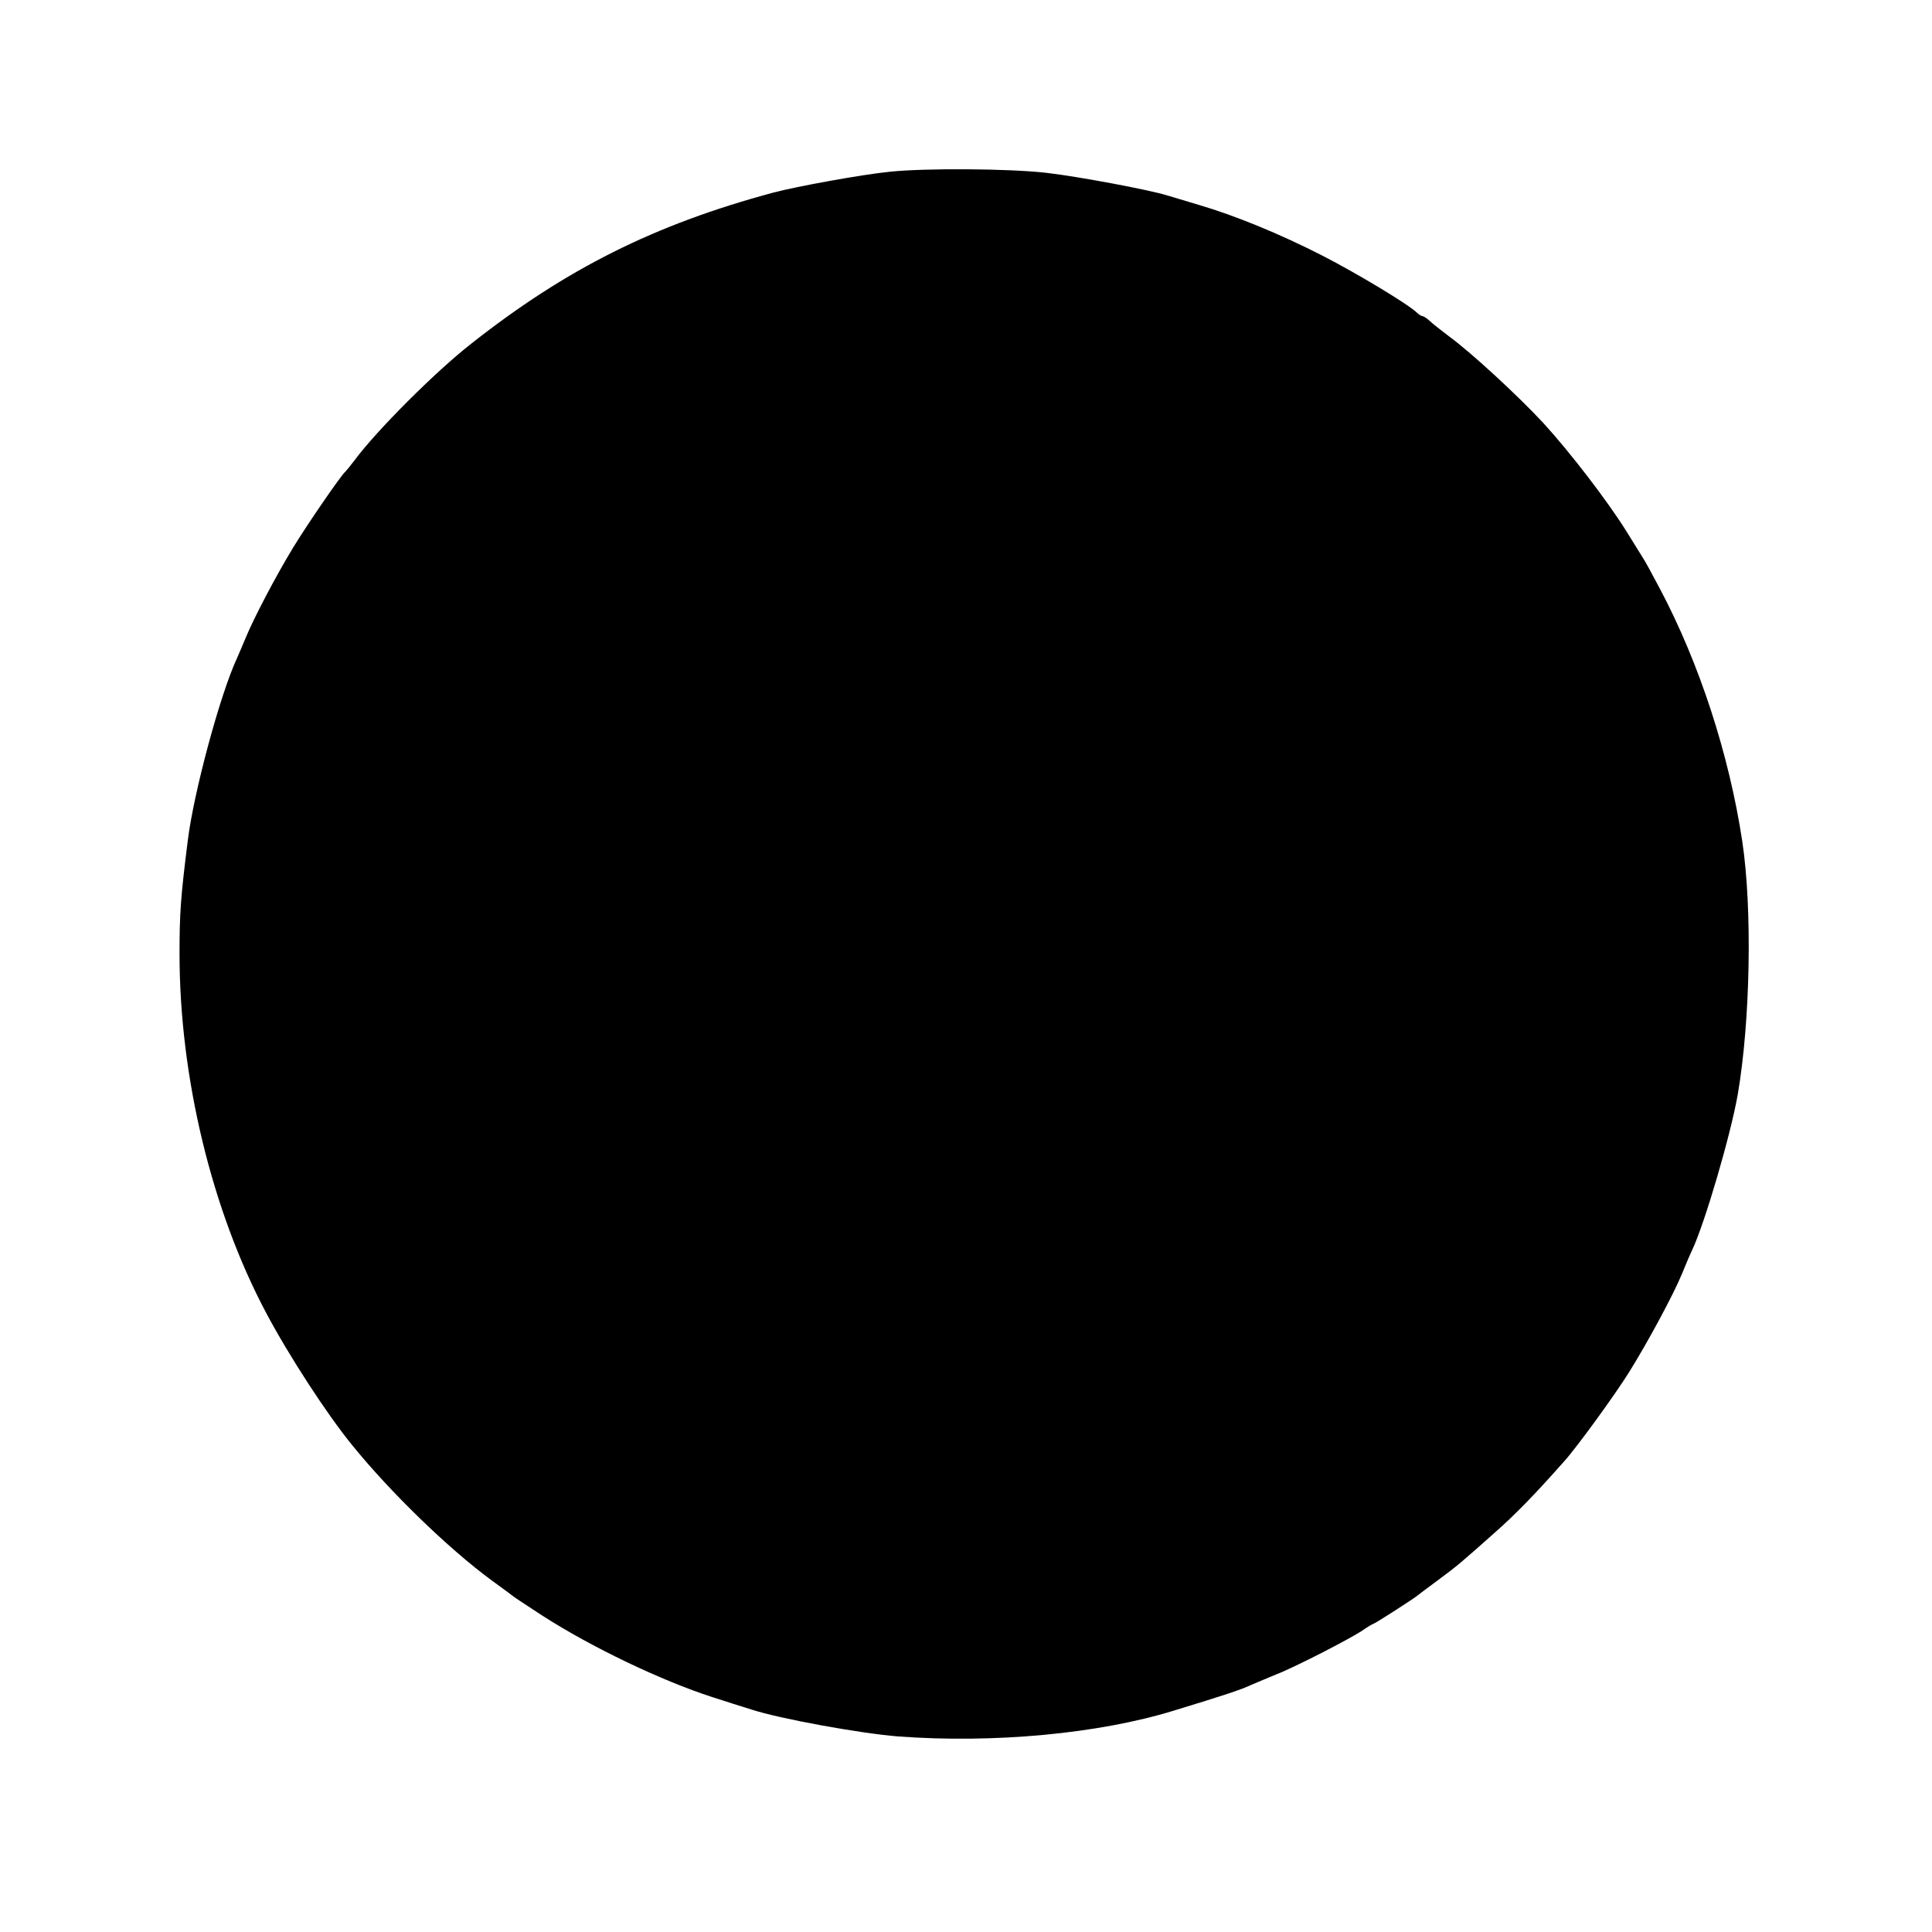 <?xml version="1.0" standalone="no"?>
<!DOCTYPE svg PUBLIC "-//W3C//DTD SVG 20010904//EN"
 "http://www.w3.org/TR/2001/REC-SVG-20010904/DTD/svg10.dtd">
<svg version="1.0" xmlns="http://www.w3.org/2000/svg"
 width="721pt" height="721pt" viewBox="0 0 721 721"
 preserveAspectRatio="xMidYMid meet">
<g transform="translate(0,721) scale(0.1,-0.1)"
fill="#000000" stroke="none">
<path d="M3320 6569 c-102 -10 -349 -55 -435 -78 -442 -119 -772 -284 -1127
-564 -133 -104 -354 -325 -435 -435 -15 -20 -31 -39 -34 -42 -16 -13 -141
-195 -196 -285 -66 -109 -147 -264 -176 -335 -10 -25 -25 -58 -32 -75 -64
-137 -162 -503 -184 -680 -27 -215 -31 -273 -31 -425 0 -459 120 -957 323
-1339 83 -157 227 -379 322 -495 141 -174 357 -384 520 -504 39 -28 75 -55 80
-59 6 -5 55 -37 110 -73 182 -117 443 -242 635 -304 47 -15 112 -36 145 -46
108 -35 407 -89 545 -100 358 -27 751 10 1030 96 187 57 251 78 289 96 24 10
66 28 93 39 68 26 276 133 322 164 20 14 39 25 41 25 5 0 143 89 160 102 6 5
42 32 80 60 77 57 88 67 214 179 73 64 151 144 257 264 46 50 194 254 244 335
70 112 165 289 196 364 14 34 31 75 39 91 47 100 143 427 170 580 47 273 55
692 17 945 -49 324 -160 665 -308 944 -29 55 -58 108 -64 116 -5 8 -32 51 -59
95 -70 113 -213 299 -312 407 -95 102 -266 260 -349 321 -30 23 -64 49 -74 59
-11 10 -23 18 -27 18 -4 0 -14 6 -21 13 -33 32 -226 148 -353 213 -158 81
-327 150 -460 189 -49 15 -103 31 -120 36 -69 21 -329 70 -450 84 -138 16
-454 18 -585 4z"/>
</g>
</svg>
